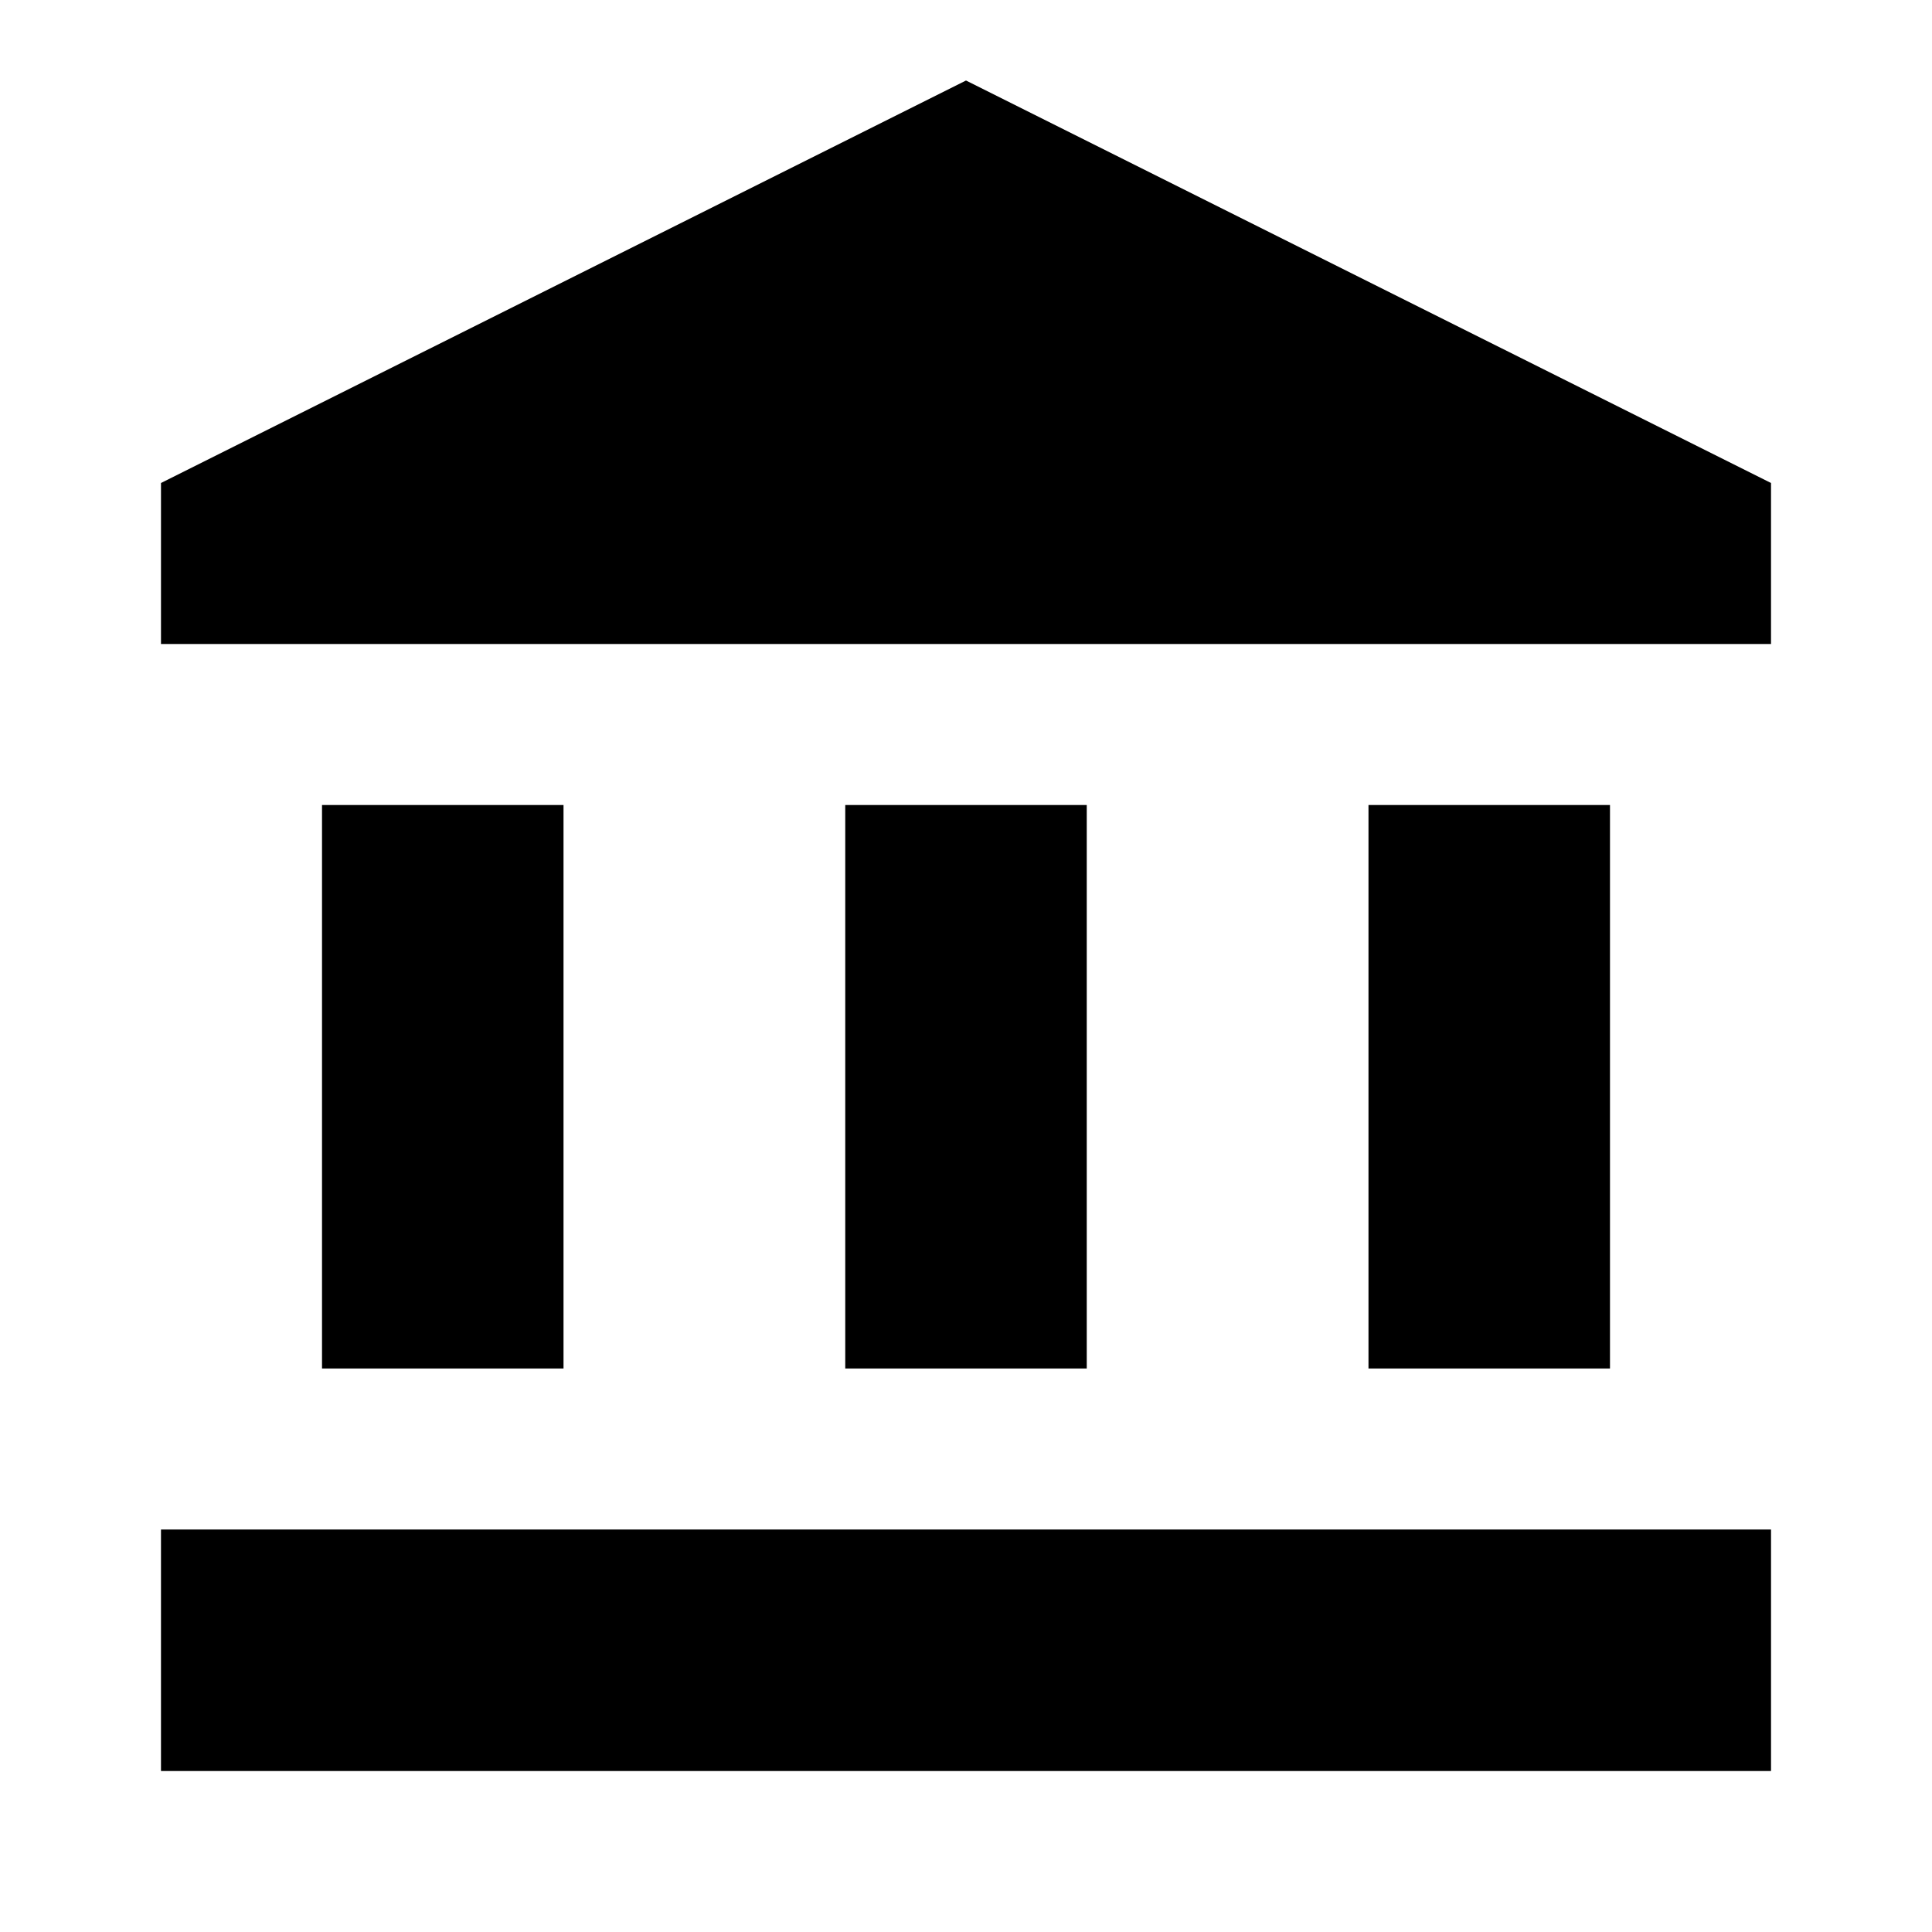 <svg xmlns="http://www.w3.org/2000/svg" width="40" height="40" viewBox="0 0 40 40" fill="none">
<g clip-path="url(#clip0_428_133)">
<path d="M11.667 16.667H6.667V28.333H11.667V16.667Z" fill="black"/>
<path d="M22.5 16.667H17.5V28.333H22.5V16.667Z" fill="black"/>
<path d="M36.667 31.667H3.333V36.667H36.667V31.667Z" fill="black"/>
<path d="M33.333 16.667H28.333V28.333H33.333V16.667Z" fill="black"/>
<path d="M20 1.667L3.333 10V13.333H36.667V10L20 1.667Z" fill="black"/>
</g>
<defs>
<clipPath id="clip0_428_133">
<rect width="40" height="40" fill="white"/>
</clipPath>
</defs>
</svg>